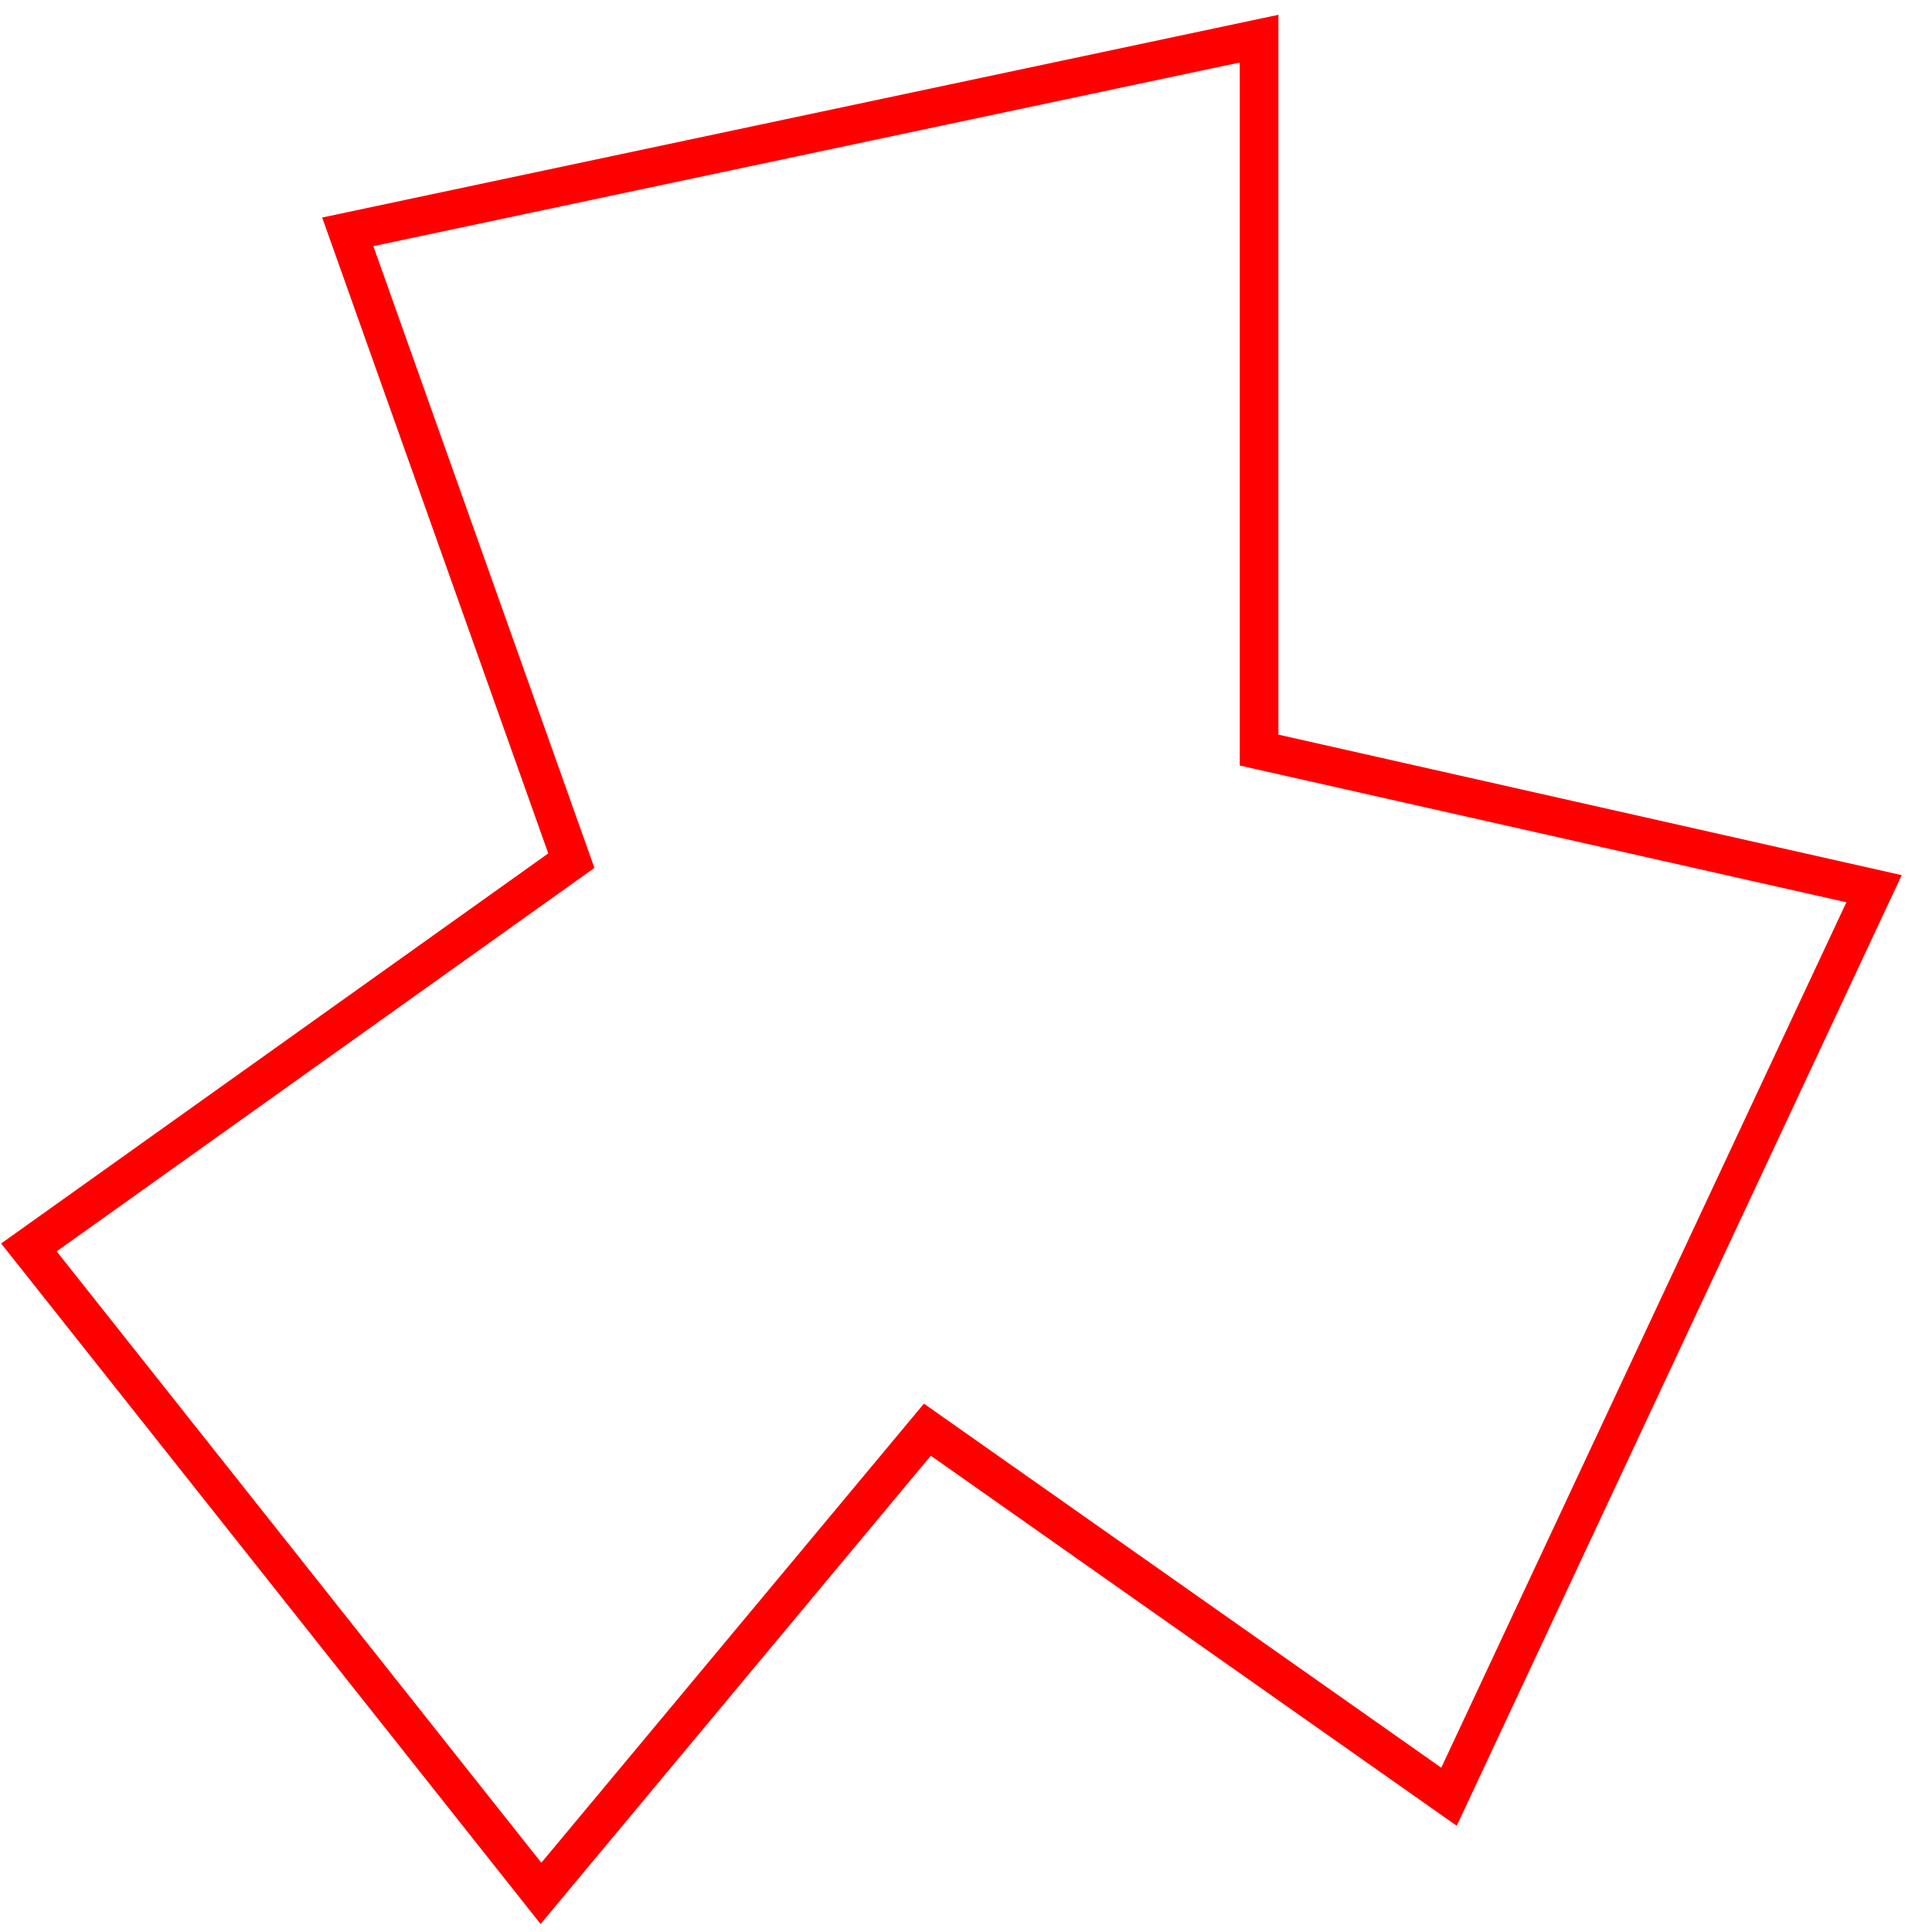 <svg width="50" height="50" viewBox="0 0 50 50" fill="none" xmlns="http://www.w3.org/2000/svg">
<path d="M37.5 46.5L48.5 23L32.585 19.412L32.585 1L9 6L14.786 22.274L0.748 32.283L14 49L24 37L37.5 46.5Z" stroke="#FF0000"/>
</svg>
